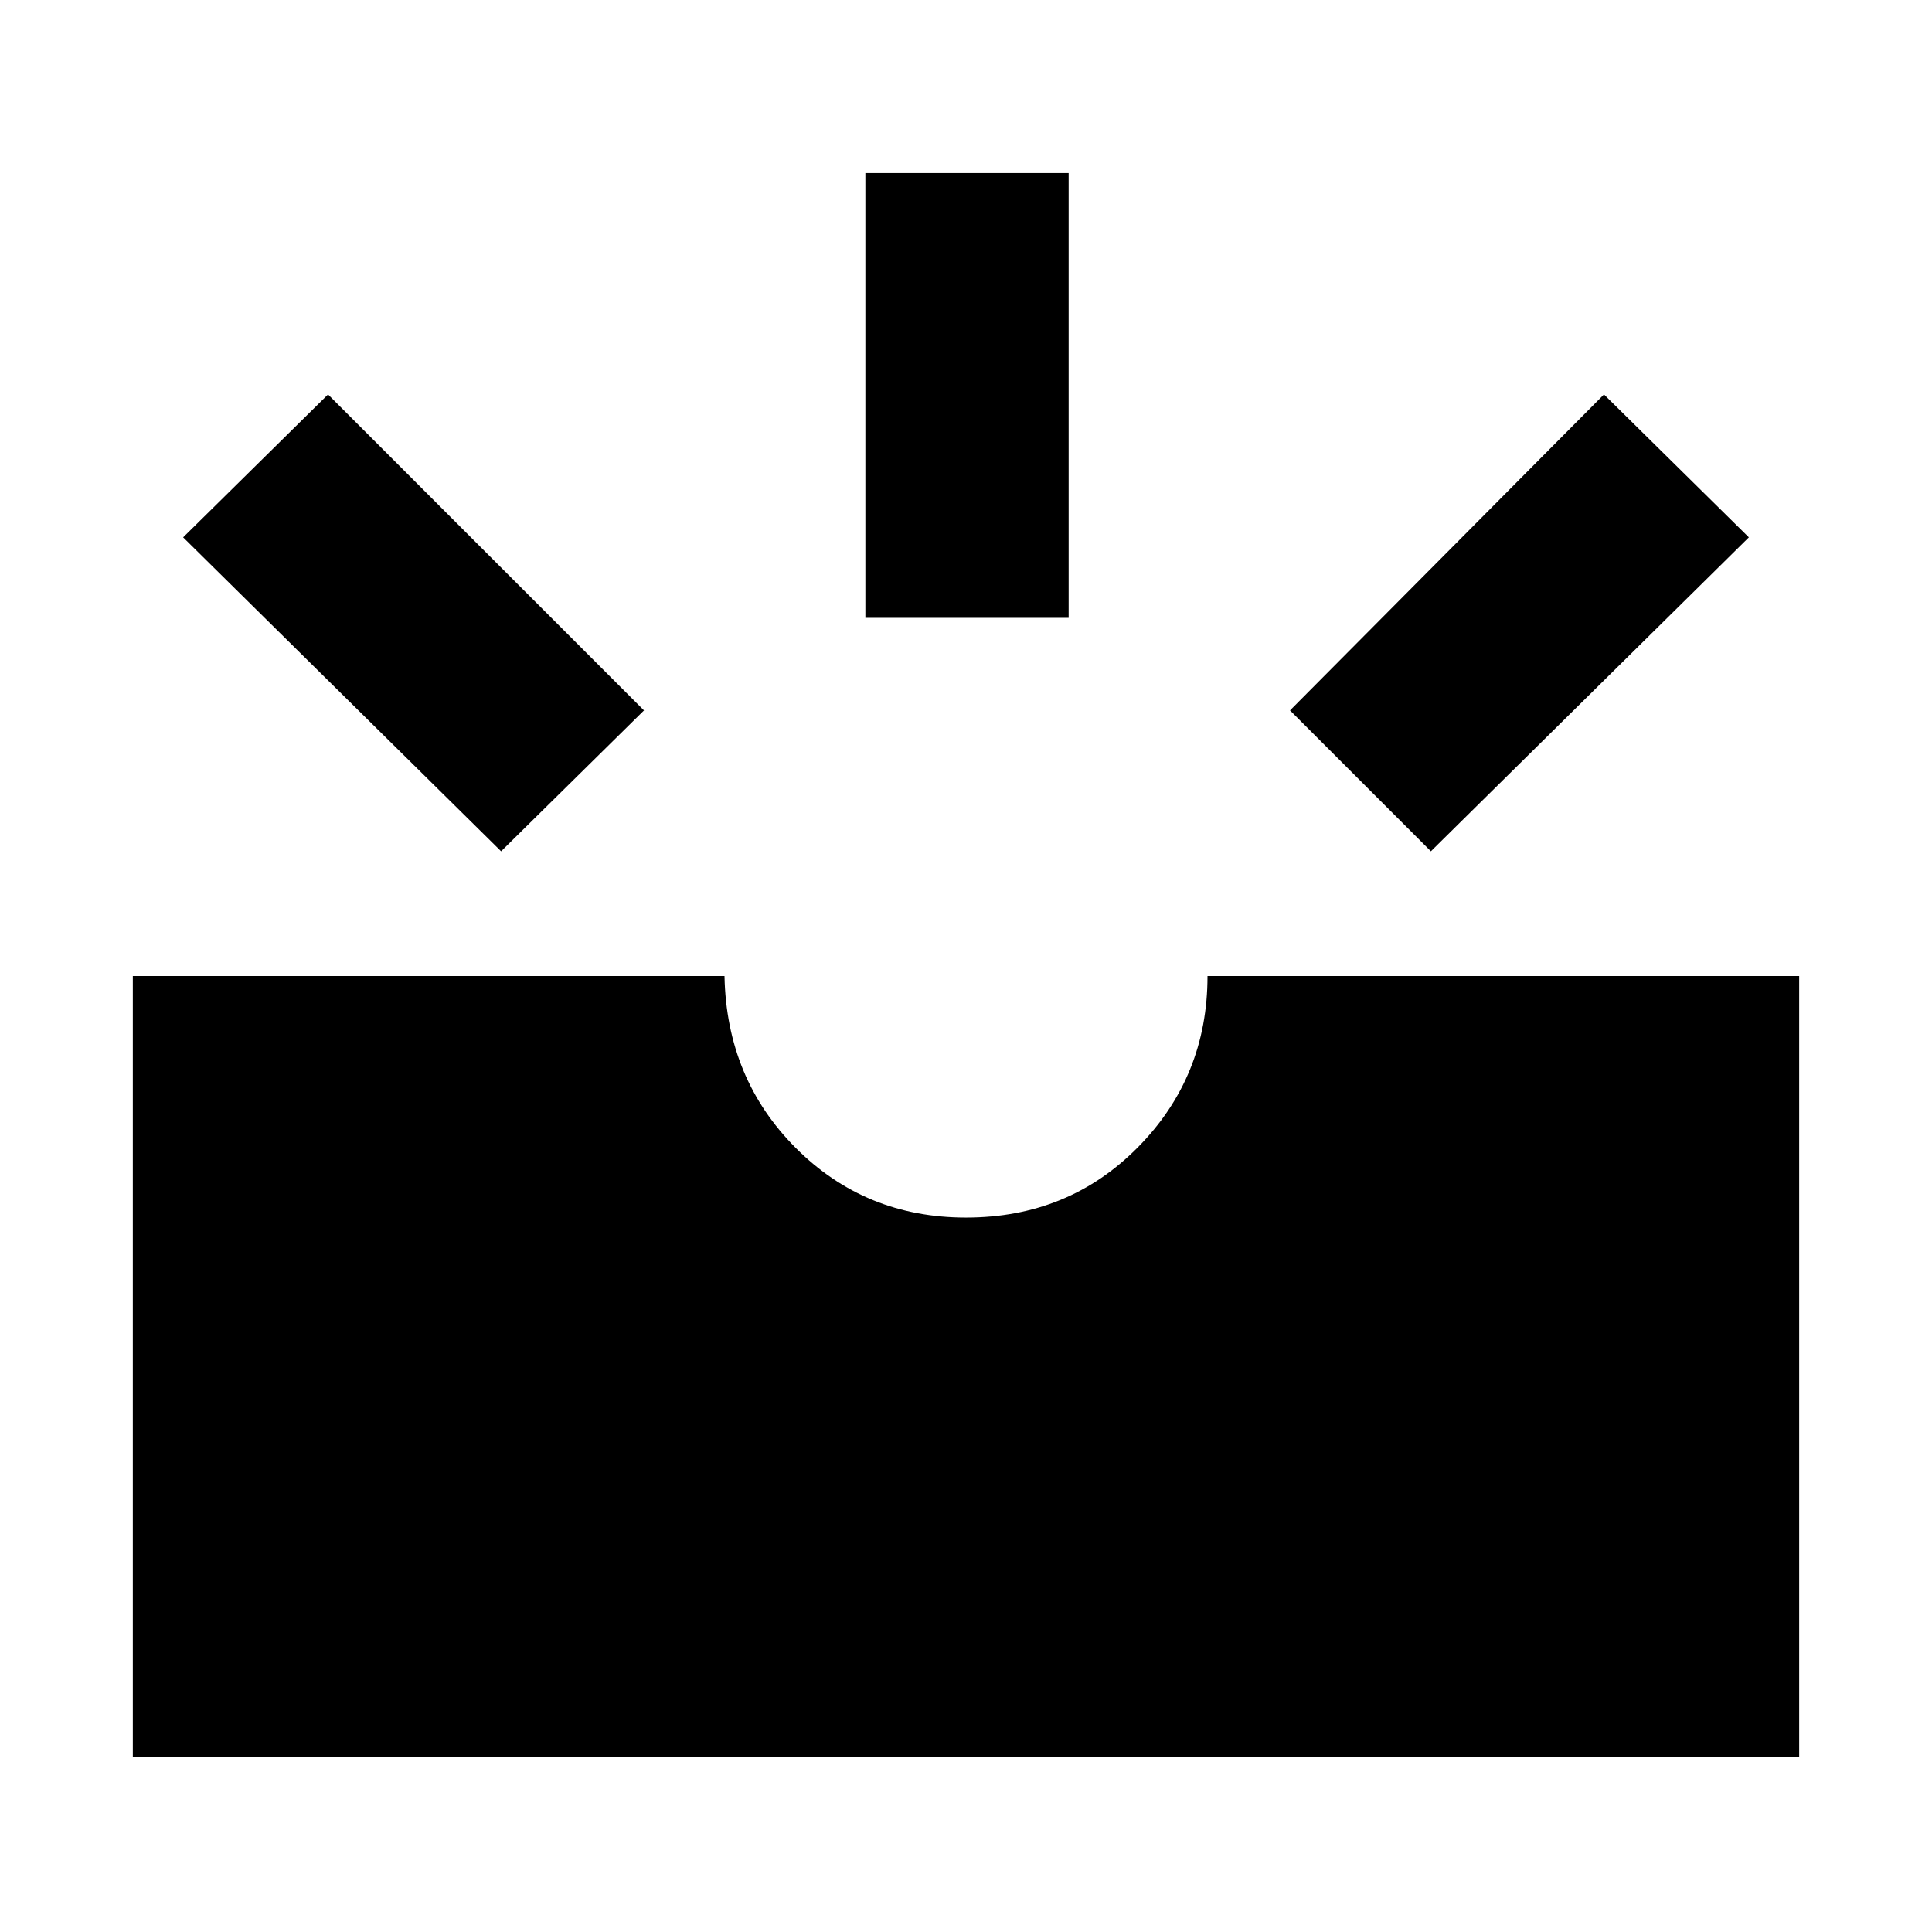 <svg xmlns="http://www.w3.org/2000/svg" height="24" width="24"><path d="m17.775 10.575-1.75-1.75 3.9-3.925 1.8 1.775Zm-7.025-2.9V2.15h2.525v5.525Zm-4.525 2.9-3.95-3.9 1.8-1.775L8 8.825ZM1.65 21.825v-9.7H9q.025 1.275.887 2.137.863.863 2.113.863 1.275 0 2.137-.875.863-.875.863-2.125h7.35v9.7Z"/></svg>